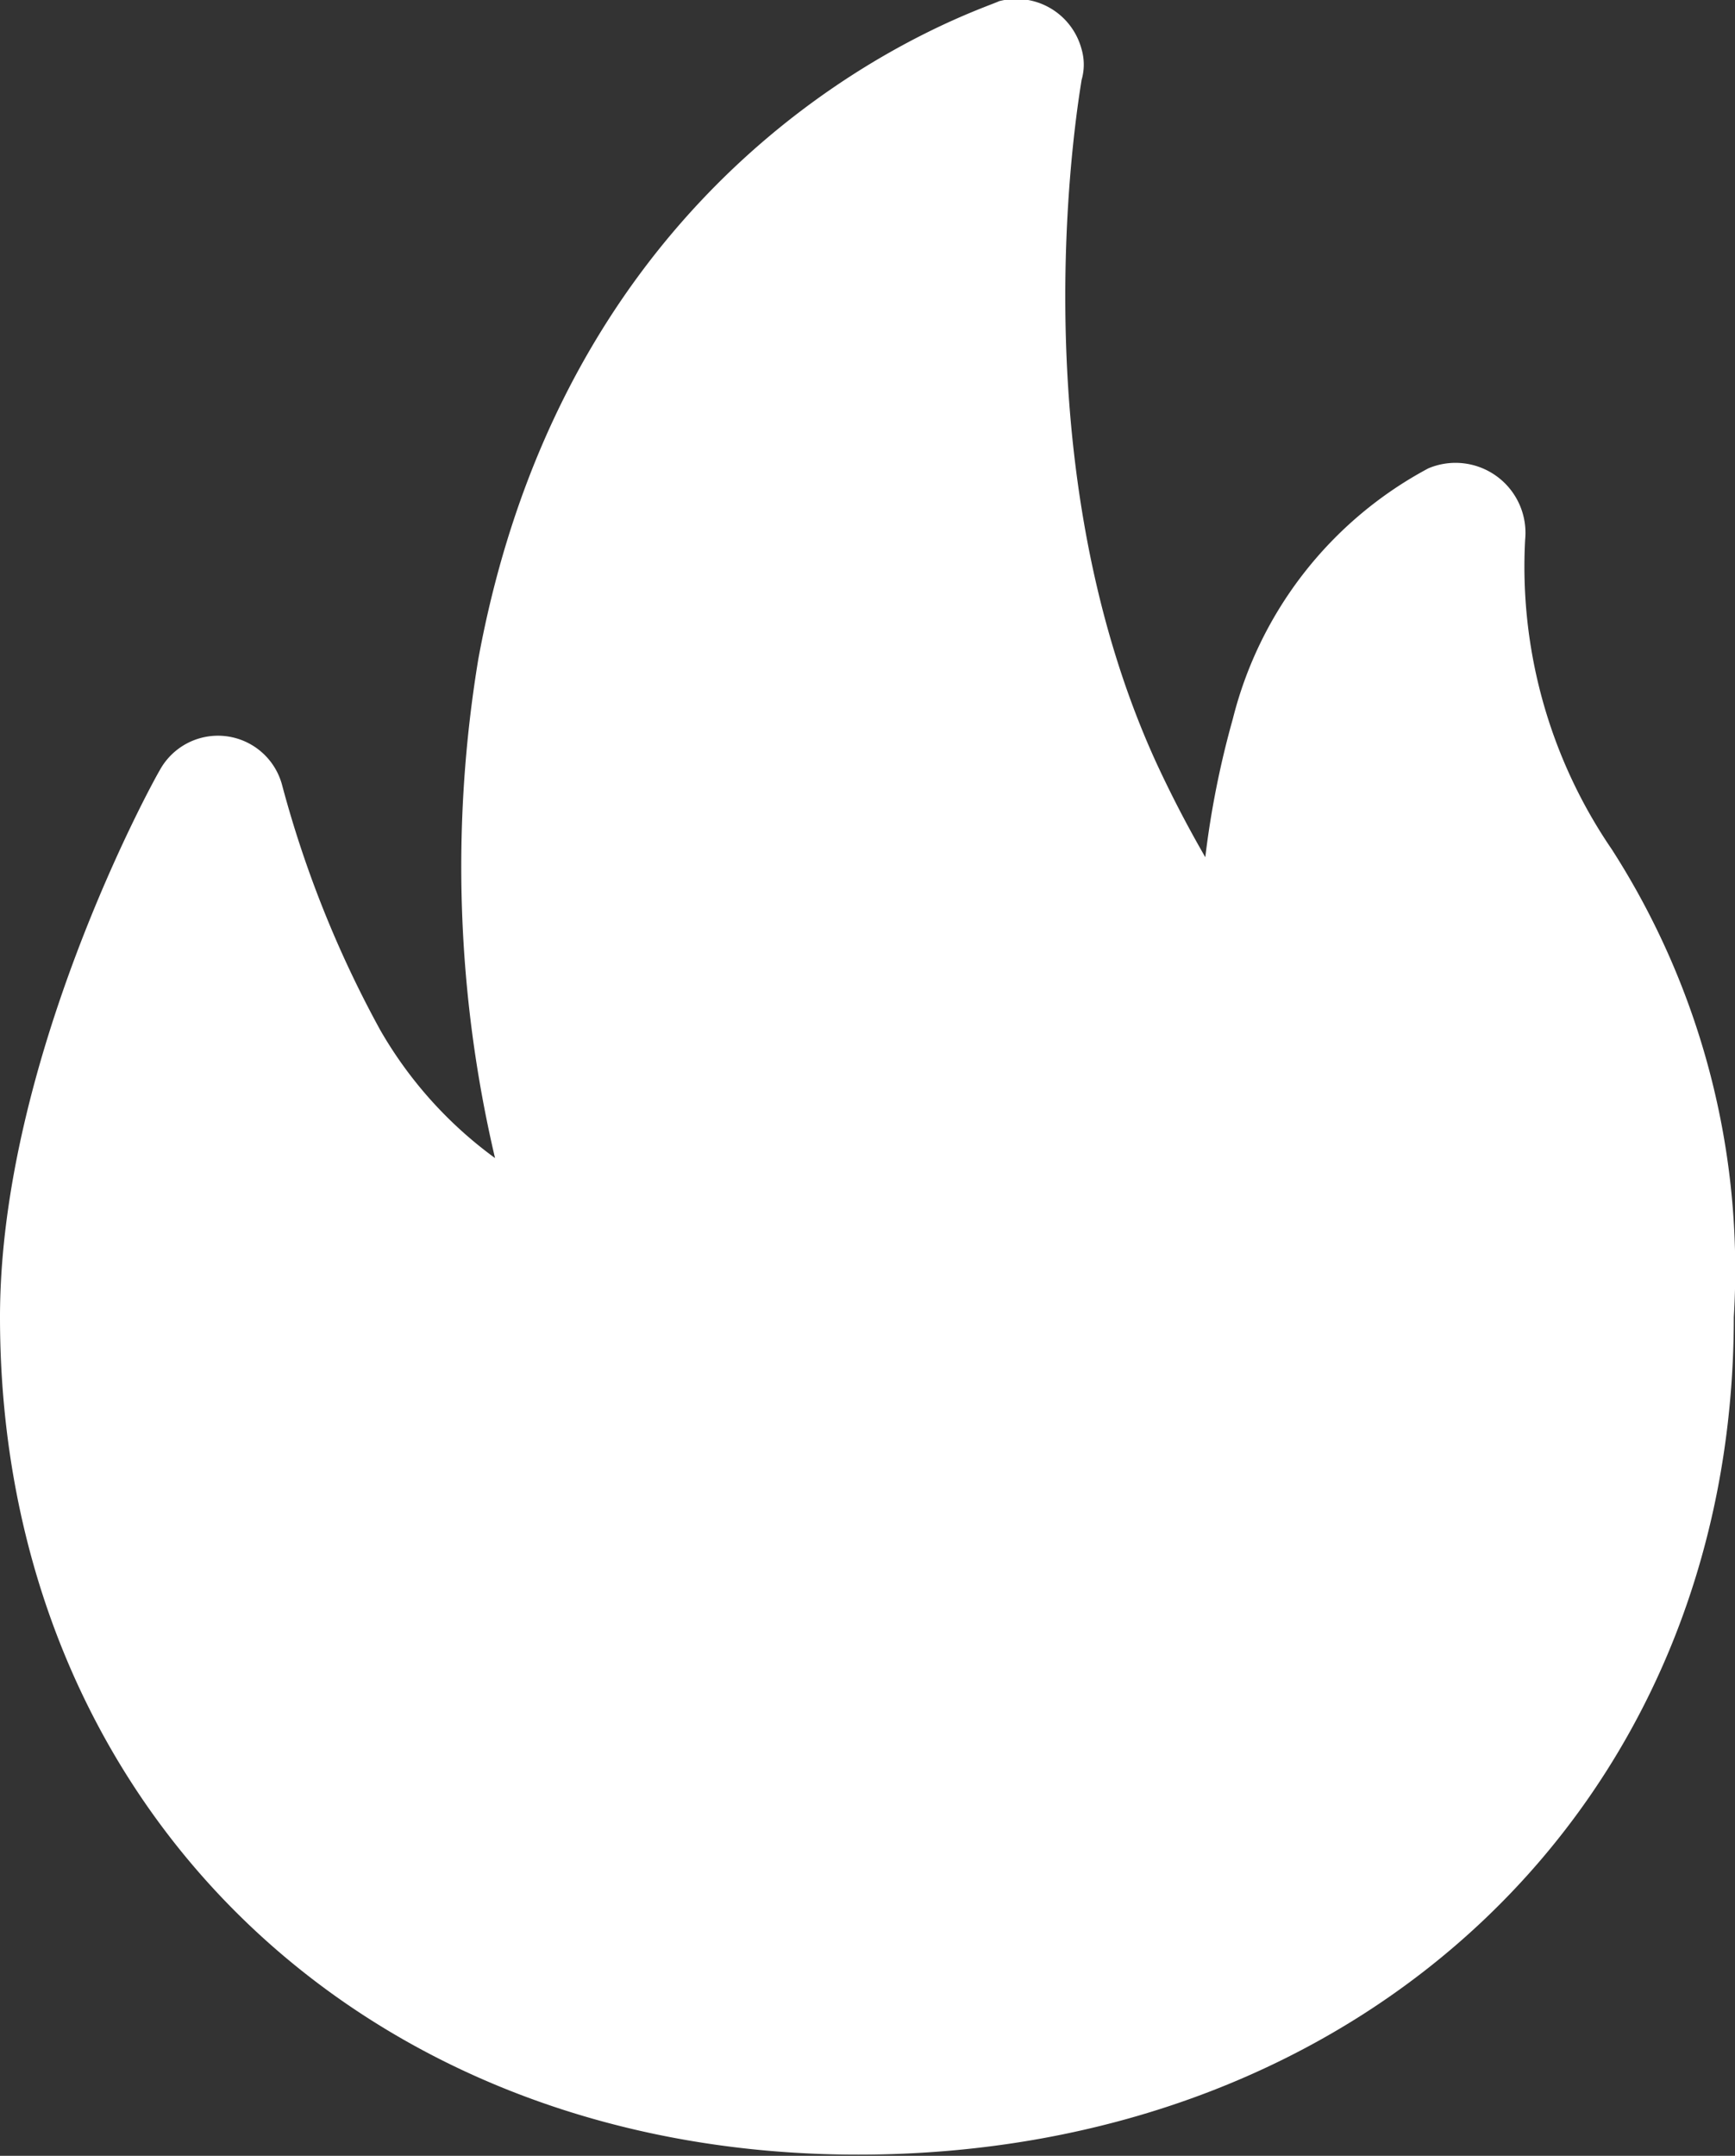 <svg xmlns="http://www.w3.org/2000/svg" data-v-dcd896ce="" data-v-d689731a="" aria-hidden="true" class="svg-icon" viewBox="0 0 29.02 36.04" width="29.02"  height="36.04" ><rect x="0" y="0" width="29.02" height="36.04" fill="#333333" stroke="none"/><g fill="#ffffff" id="icon-qg_hot_h"><g data-name="图层 2"><path d="M14.35 36.02C6 36.02 0 30.13 0 22.02c0-4.3 2.55-8.94 2.67-9.14a1.11 1.11 0 012.05.25 18.32 18.32 0 001.64 4.09 6.9 6.9 0 001.92 2.14A21.29 21.29 0 018 11.02C9.61 2.26 16.42.17 16.71.02a1.13 1.13 0 011.38.8.92.92 0 010 .52c0 .06-1.14 6.19 1.25 11.41.25.54.52 1.06.82 1.58a15.23 15.23 0 01.46-2.31 6.55 6.55 0 013.27-4.19 1.17 1.17 0 011.62 1.19 8.37 8.37 0 001.45 5.18A13 13 0 0129 22.02c0 8.12-6.18 14-14.65 14z" fill="#ffffff" data-name="图层 1-2"></path></g></g></svg>